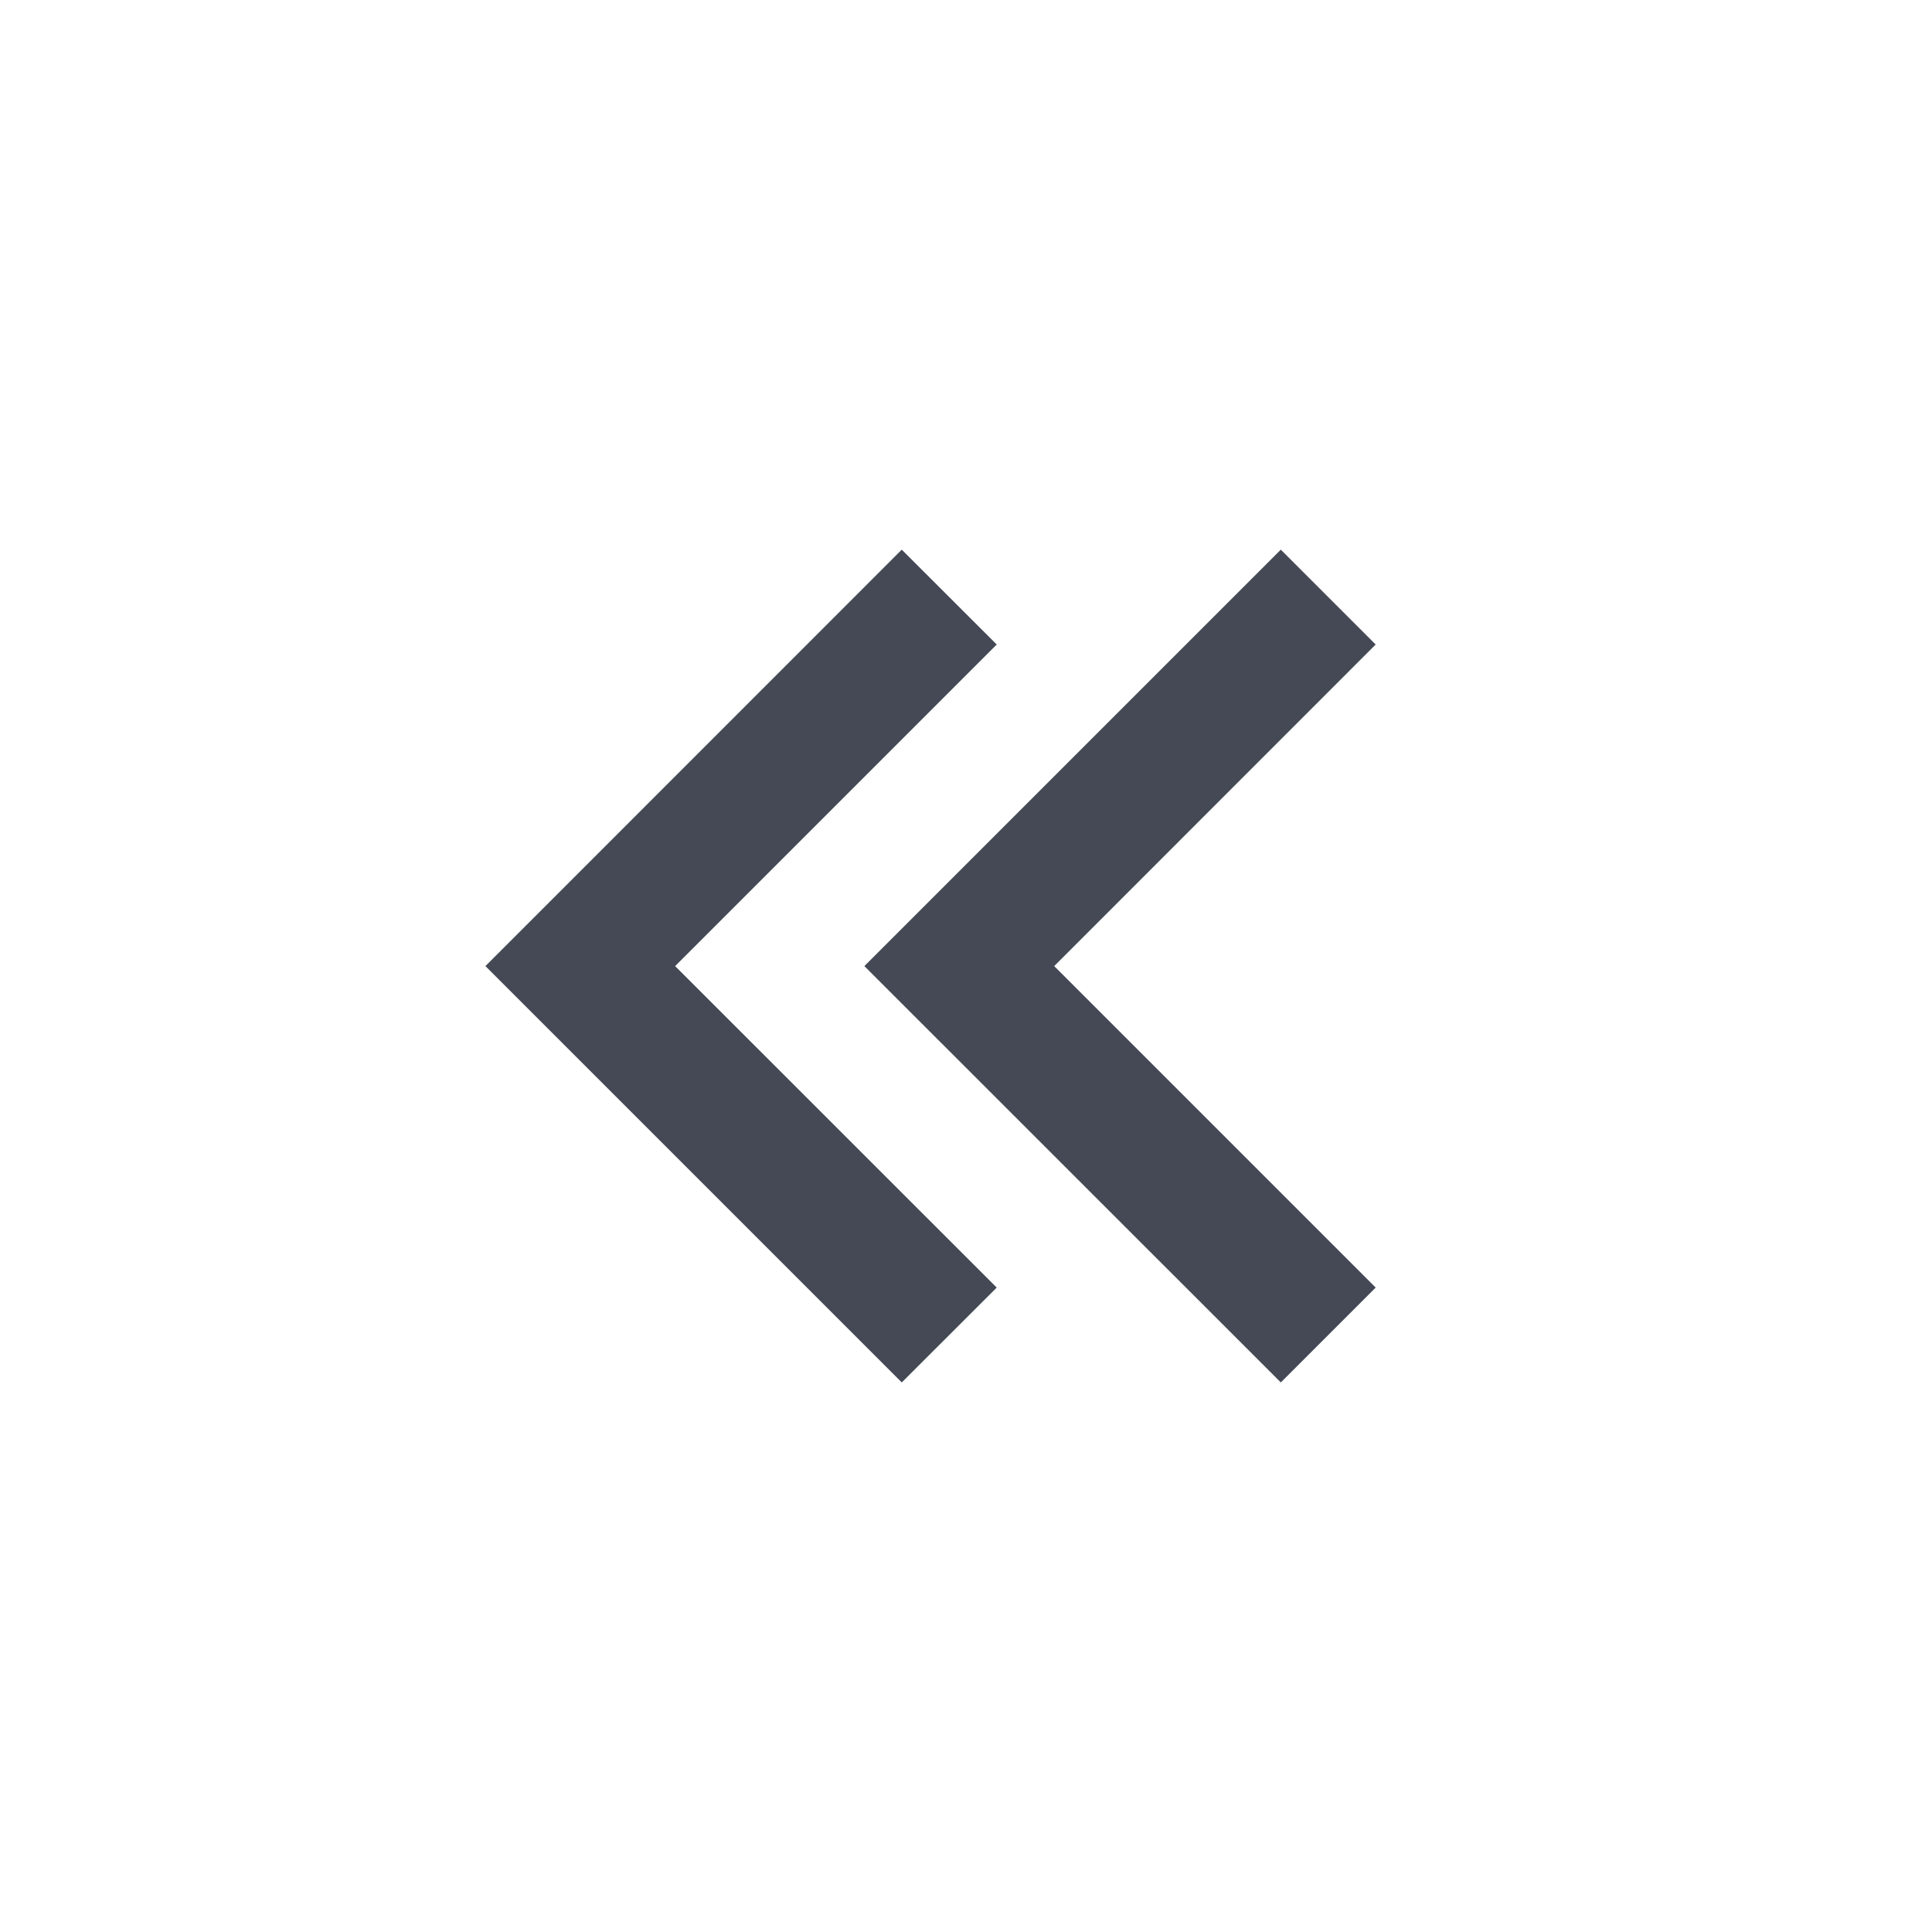 <svg width="20" height="20" viewBox="0 0 20 20" fill="none" xmlns="http://www.w3.org/2000/svg">
<path d="M5.025 10.001L9.335 14.311L10.318 13.329L6.989 10.001L10.318 6.672L9.335 5.69L5.025 10.001ZM8.948 10.001L13.259 14.311L14.241 13.329L10.913 10.001L14.241 6.672L13.259 5.69L8.948 10.001Z" fill="#444955"/>
</svg>
